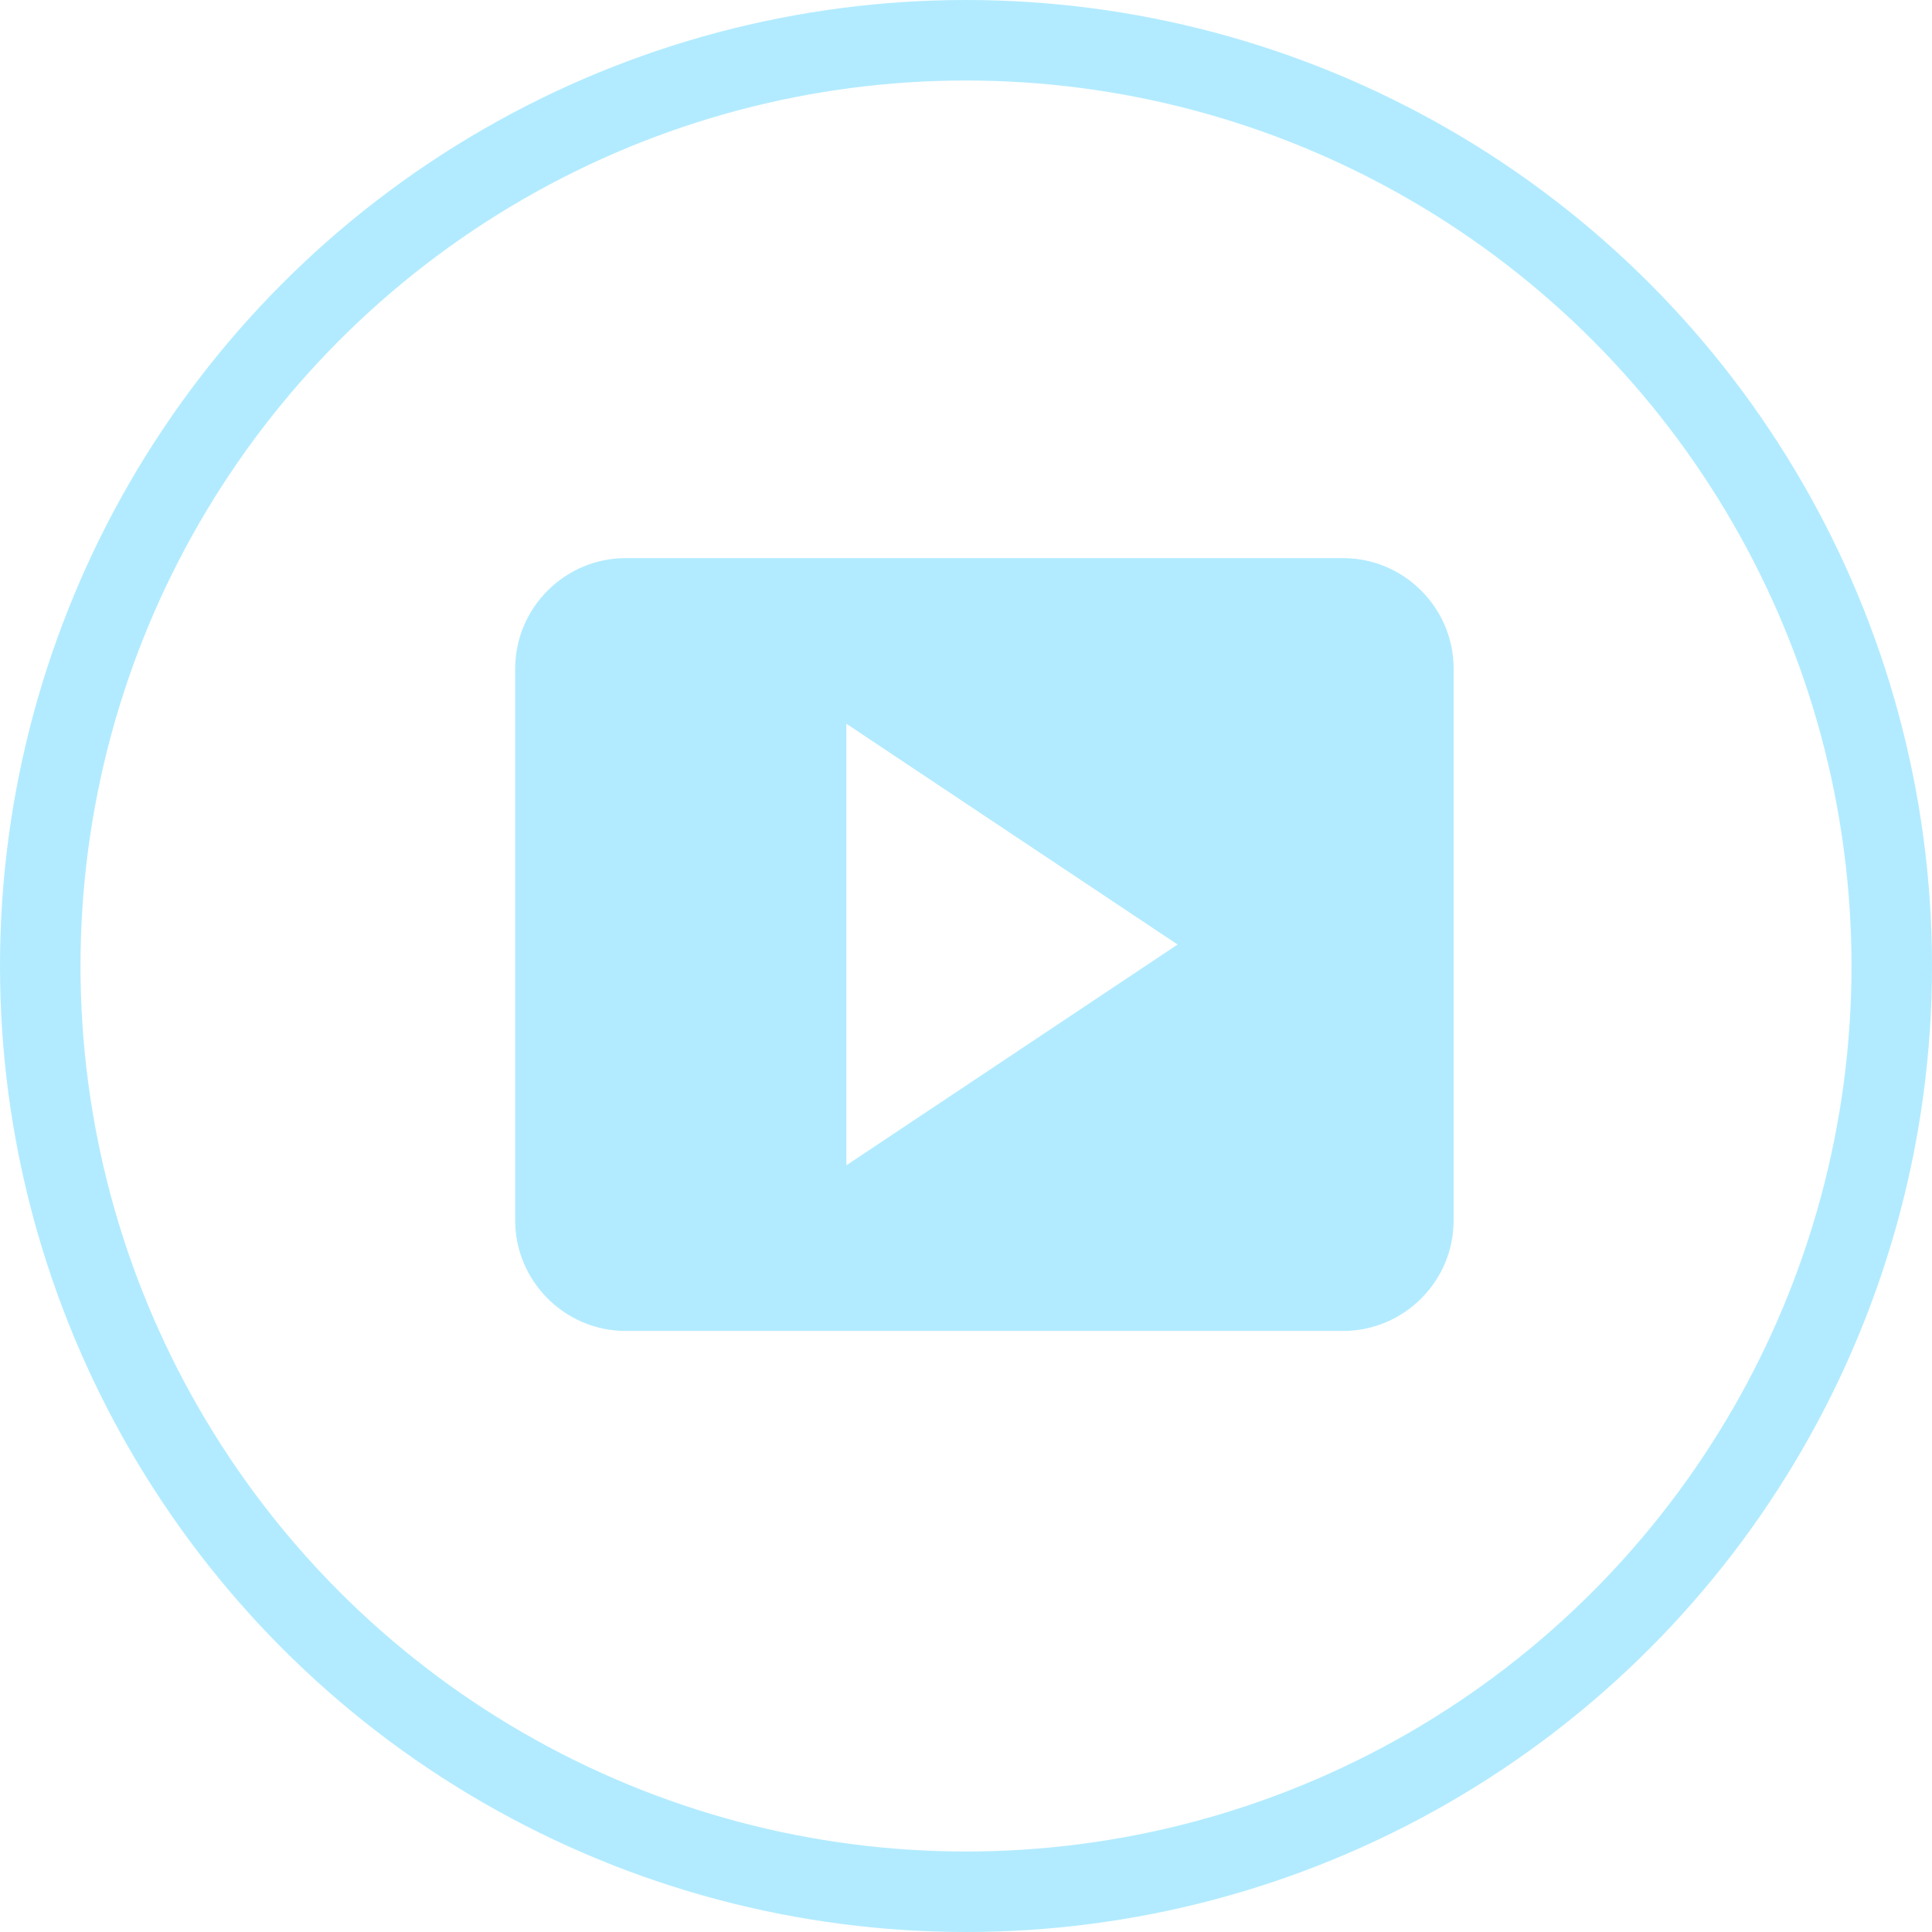 <svg width="36" height="36" viewBox="0 0 36 36" fill="none" xmlns="http://www.w3.org/2000/svg">
<circle cx="18" cy="18" r="17.25" stroke="#B2EBFF" stroke-width="1.5"/>
<path d="M27.086 22.743V12.457C27.086 11.326 26.16 10.4 25.029 10.4H11.657C10.526 10.4 9.6 11.326 9.6 12.457V22.743C9.6 23.874 10.526 24.8 11.657 24.8H25.029C26.16 24.8 27.086 23.874 27.086 22.743ZM15.771 21.714V13.486L21.943 17.6L15.771 21.714Z" fill="#B2EBFF"/>
</svg>
